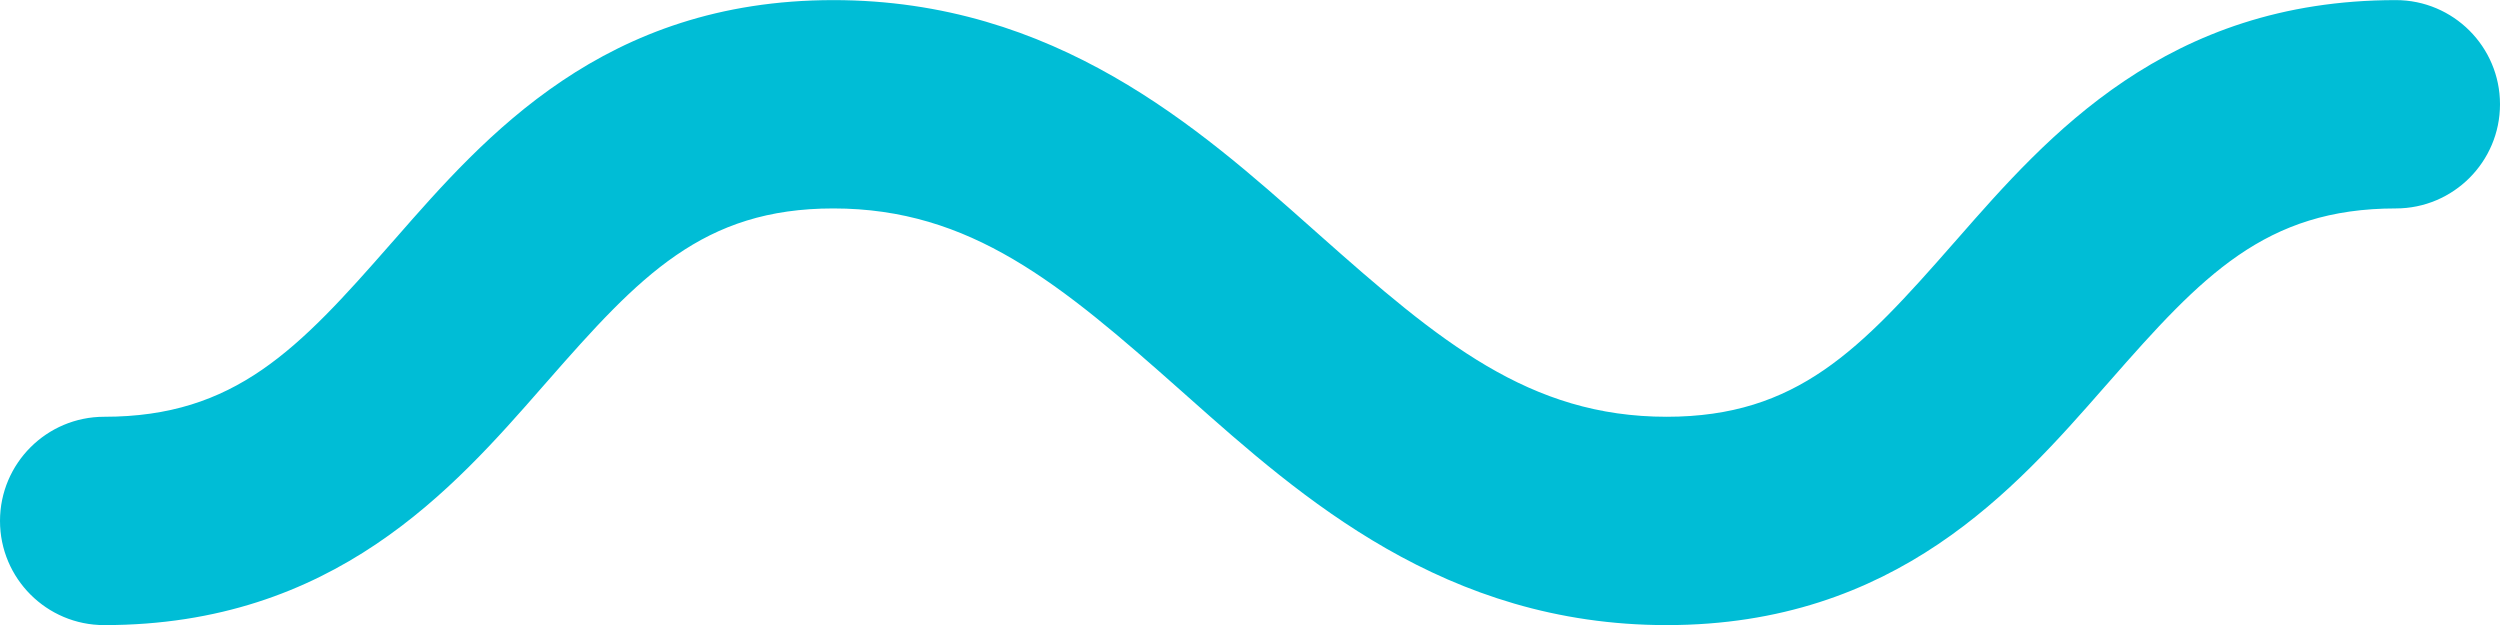 <svg width="24" height="6" viewBox="0 0 24 6" fill="none" xmlns="http://www.w3.org/2000/svg">
<path fill-rule="evenodd" clip-rule="evenodd" d="M0 5.001C0 5.553 0.448 6.001 1 6.001C3.206 6.001 4.351 4.693 5.211 3.71C5.226 3.693 5.24 3.677 5.255 3.66C6.142 2.647 6.748 2.001 8 2.001C9.317 2.001 10.177 2.72 11.336 3.749C11.36 3.77 11.383 3.791 11.407 3.812C12.491 4.775 13.871 6.001 16 6.001C18.201 6.001 19.346 4.694 20.206 3.712C20.222 3.695 20.237 3.677 20.252 3.66C21.14 2.647 21.747 2.001 23 2.001C23.552 2.001 24 1.553 24 1.001C24 0.449 23.552 0.001 23 0.001C20.799 0.001 19.654 1.308 18.794 2.29C18.778 2.307 18.763 2.325 18.748 2.342C17.86 3.355 17.253 4.001 16 4.001C14.683 4.001 13.823 3.282 12.664 2.253C12.64 2.232 12.617 2.211 12.593 2.19C11.509 1.227 10.129 0.001 8 0.001C5.799 0.001 4.656 1.307 3.797 2.289C3.781 2.307 3.766 2.325 3.75 2.342C2.864 3.354 2.256 4.001 1 4.001C0.448 4.001 0 4.449 0 5.001Z" fill="#00BDD6"/>
</svg>
